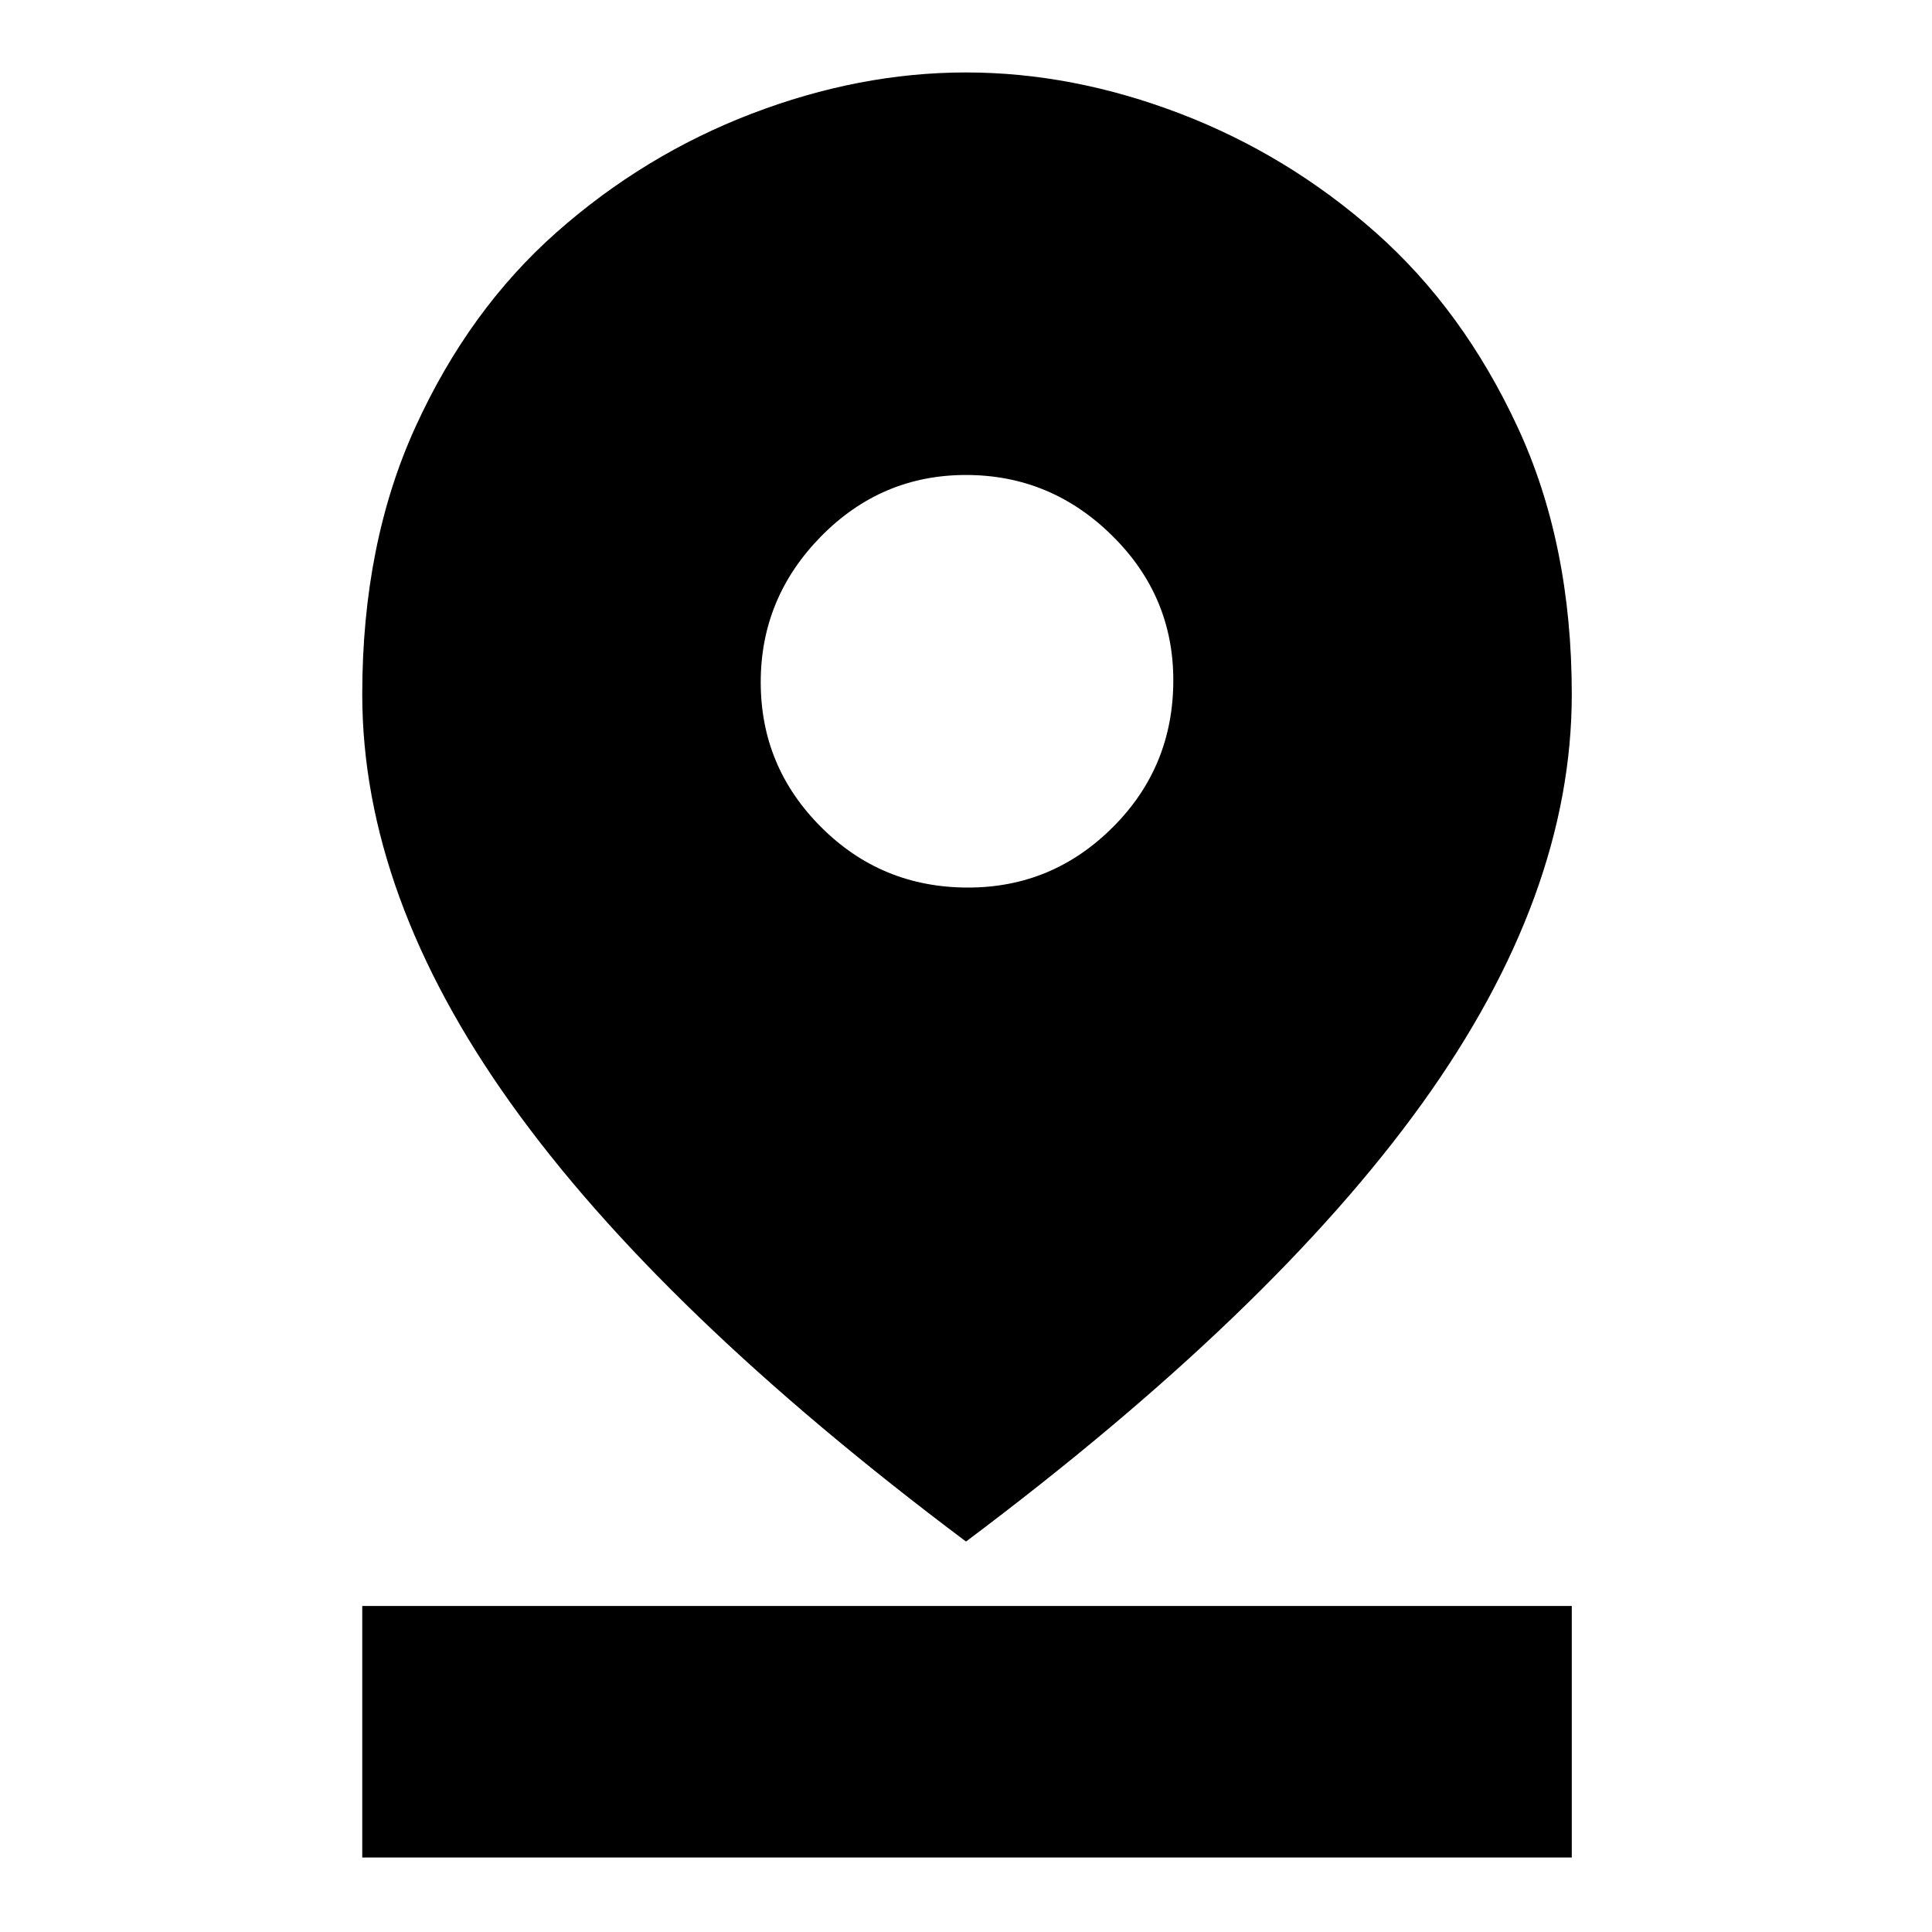 <svg xmlns="http://www.w3.org/2000/svg" height="20" width="20"><path d="M10 15.958Q6.833 13.583 5.292 11.427Q3.75 9.271 3.75 7.188Q3.75 5.625 4.302 4.417Q4.854 3.208 5.76 2.406Q6.667 1.604 7.781 1.177Q8.896 0.75 10 0.75Q11.104 0.75 12.219 1.177Q13.333 1.604 14.24 2.406Q15.146 3.208 15.708 4.417Q16.271 5.625 16.271 7.188Q16.271 9.271 14.719 11.427Q13.167 13.583 10 15.958ZM10.021 9.188Q10.896 9.188 11.521 8.562Q12.146 7.938 12.146 7.042Q12.146 6.167 11.51 5.542Q10.875 4.917 10 4.917Q9.125 4.917 8.5 5.552Q7.875 6.188 7.875 7.062Q7.875 7.938 8.5 8.562Q9.125 9.188 10.021 9.188ZM3.75 19.229V16.625H16.271V19.229Z"/></svg>
